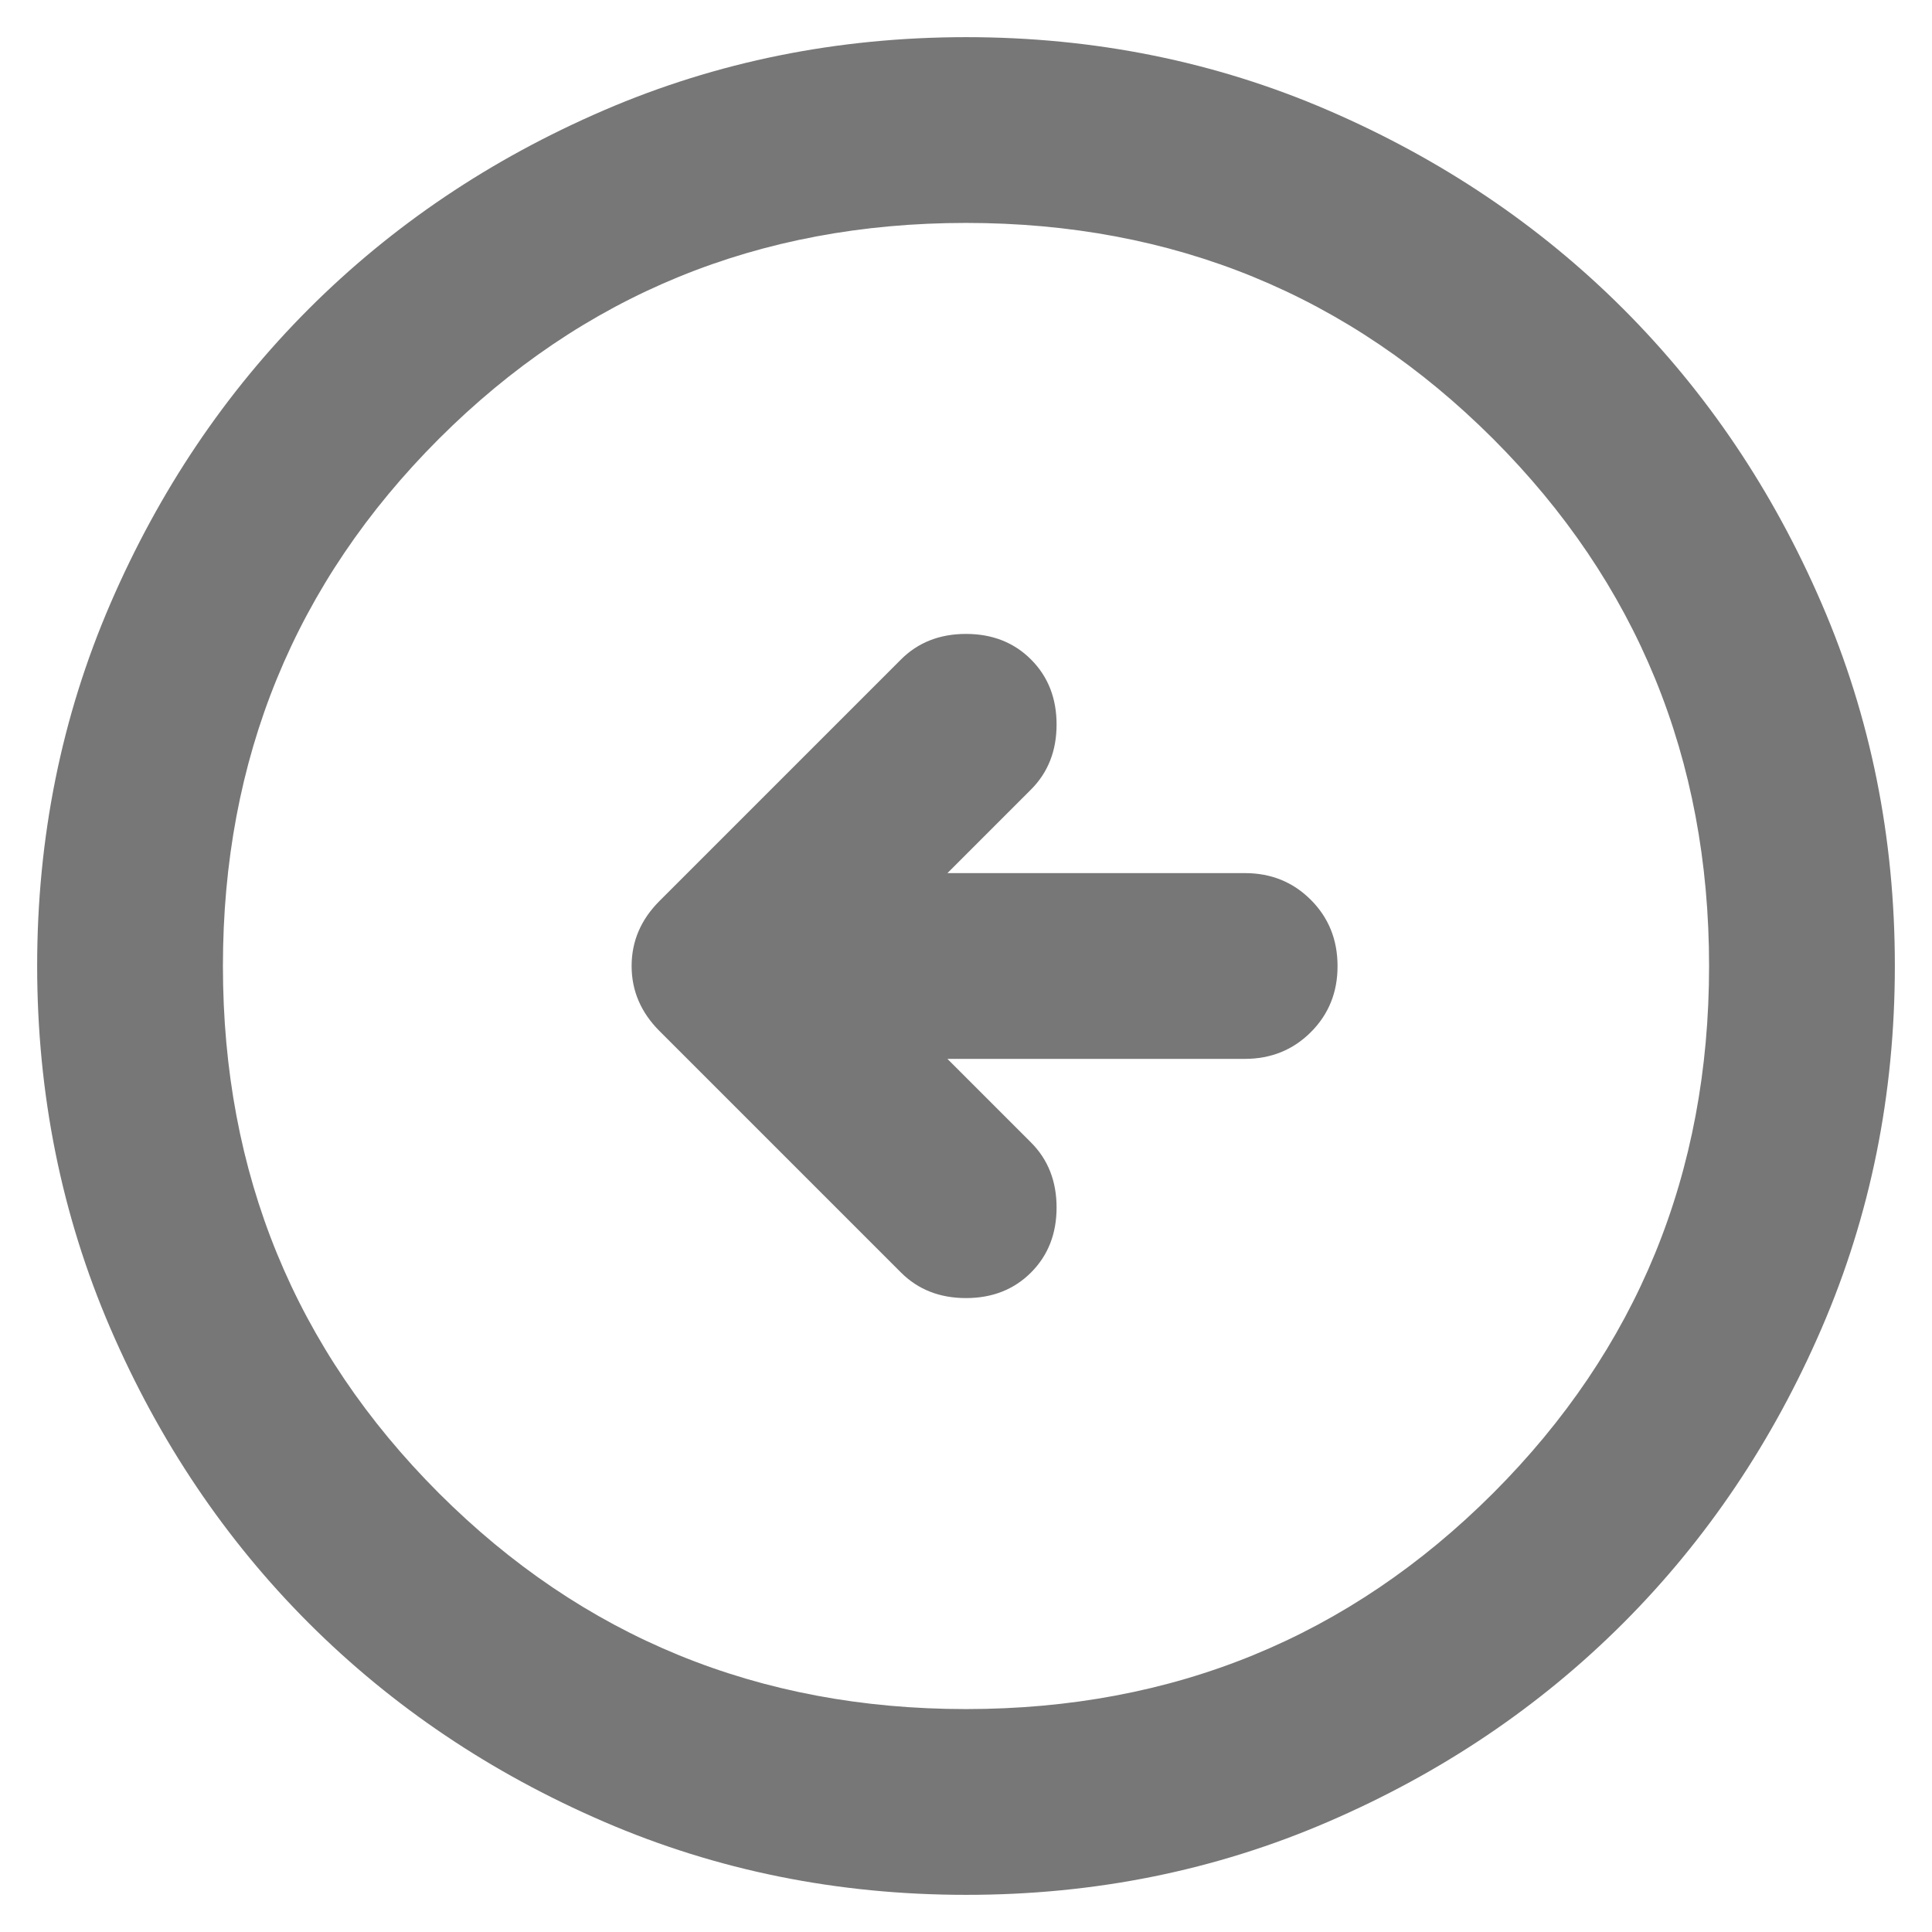 <svg width="26" height="26" viewBox="0 0 26 26" fill="none" xmlns="http://www.w3.org/2000/svg">
<path d="M12.75 14.25H16.75C17.104 14.25 17.401 14.13 17.641 13.89C17.881 13.65 18.001 13.353 18 13C18 12.646 17.88 12.349 17.64 12.109C17.4 11.869 17.103 11.749 16.75 11.75H12.75L13.875 10.625C14.104 10.396 14.219 10.104 14.219 9.75C14.219 9.396 14.104 9.104 13.875 8.875C13.646 8.646 13.354 8.531 13 8.531C12.646 8.531 12.354 8.646 12.125 8.875L8.875 12.125C8.625 12.375 8.5 12.667 8.5 13C8.5 13.333 8.625 13.625 8.875 13.875L12.125 17.125C12.354 17.354 12.646 17.469 13 17.469C13.354 17.469 13.646 17.354 13.875 17.125C14.104 16.896 14.219 16.604 14.219 16.25C14.219 15.896 14.104 15.604 13.875 15.375L12.75 14.25ZM13 25.5C11.271 25.5 9.646 25.172 8.125 24.515C6.604 23.858 5.281 22.968 4.156 21.844C3.031 20.719 2.141 19.396 1.485 17.875C0.829 16.354 0.501 14.729 0.5 13C0.5 11.271 0.828 9.646 1.485 8.125C2.142 6.604 3.032 5.281 4.156 4.156C5.281 3.031 6.604 2.141 8.125 1.485C9.646 0.829 11.271 0.501 13 0.5C14.729 0.5 16.354 0.828 17.875 1.485C19.396 2.142 20.719 3.032 21.844 4.156C22.969 5.281 23.86 6.604 24.516 8.125C25.173 9.646 25.501 11.271 25.5 13C25.5 14.729 25.172 16.354 24.515 17.875C23.858 19.396 22.968 20.719 21.844 21.844C20.719 22.969 19.396 23.86 17.875 24.516C16.354 25.173 14.729 25.501 13 25.5ZM13 23C15.792 23 18.156 22.031 20.094 20.094C22.031 18.156 23 15.792 23 13C23 10.208 22.031 7.844 20.094 5.906C18.156 3.969 15.792 3 13 3C10.208 3 7.844 3.969 5.906 5.906C3.969 7.844 3 10.208 3 13C3 15.792 3.969 18.156 5.906 20.094C7.844 22.031 10.208 23 13 23Z" fill="#777777"/>
</svg>
